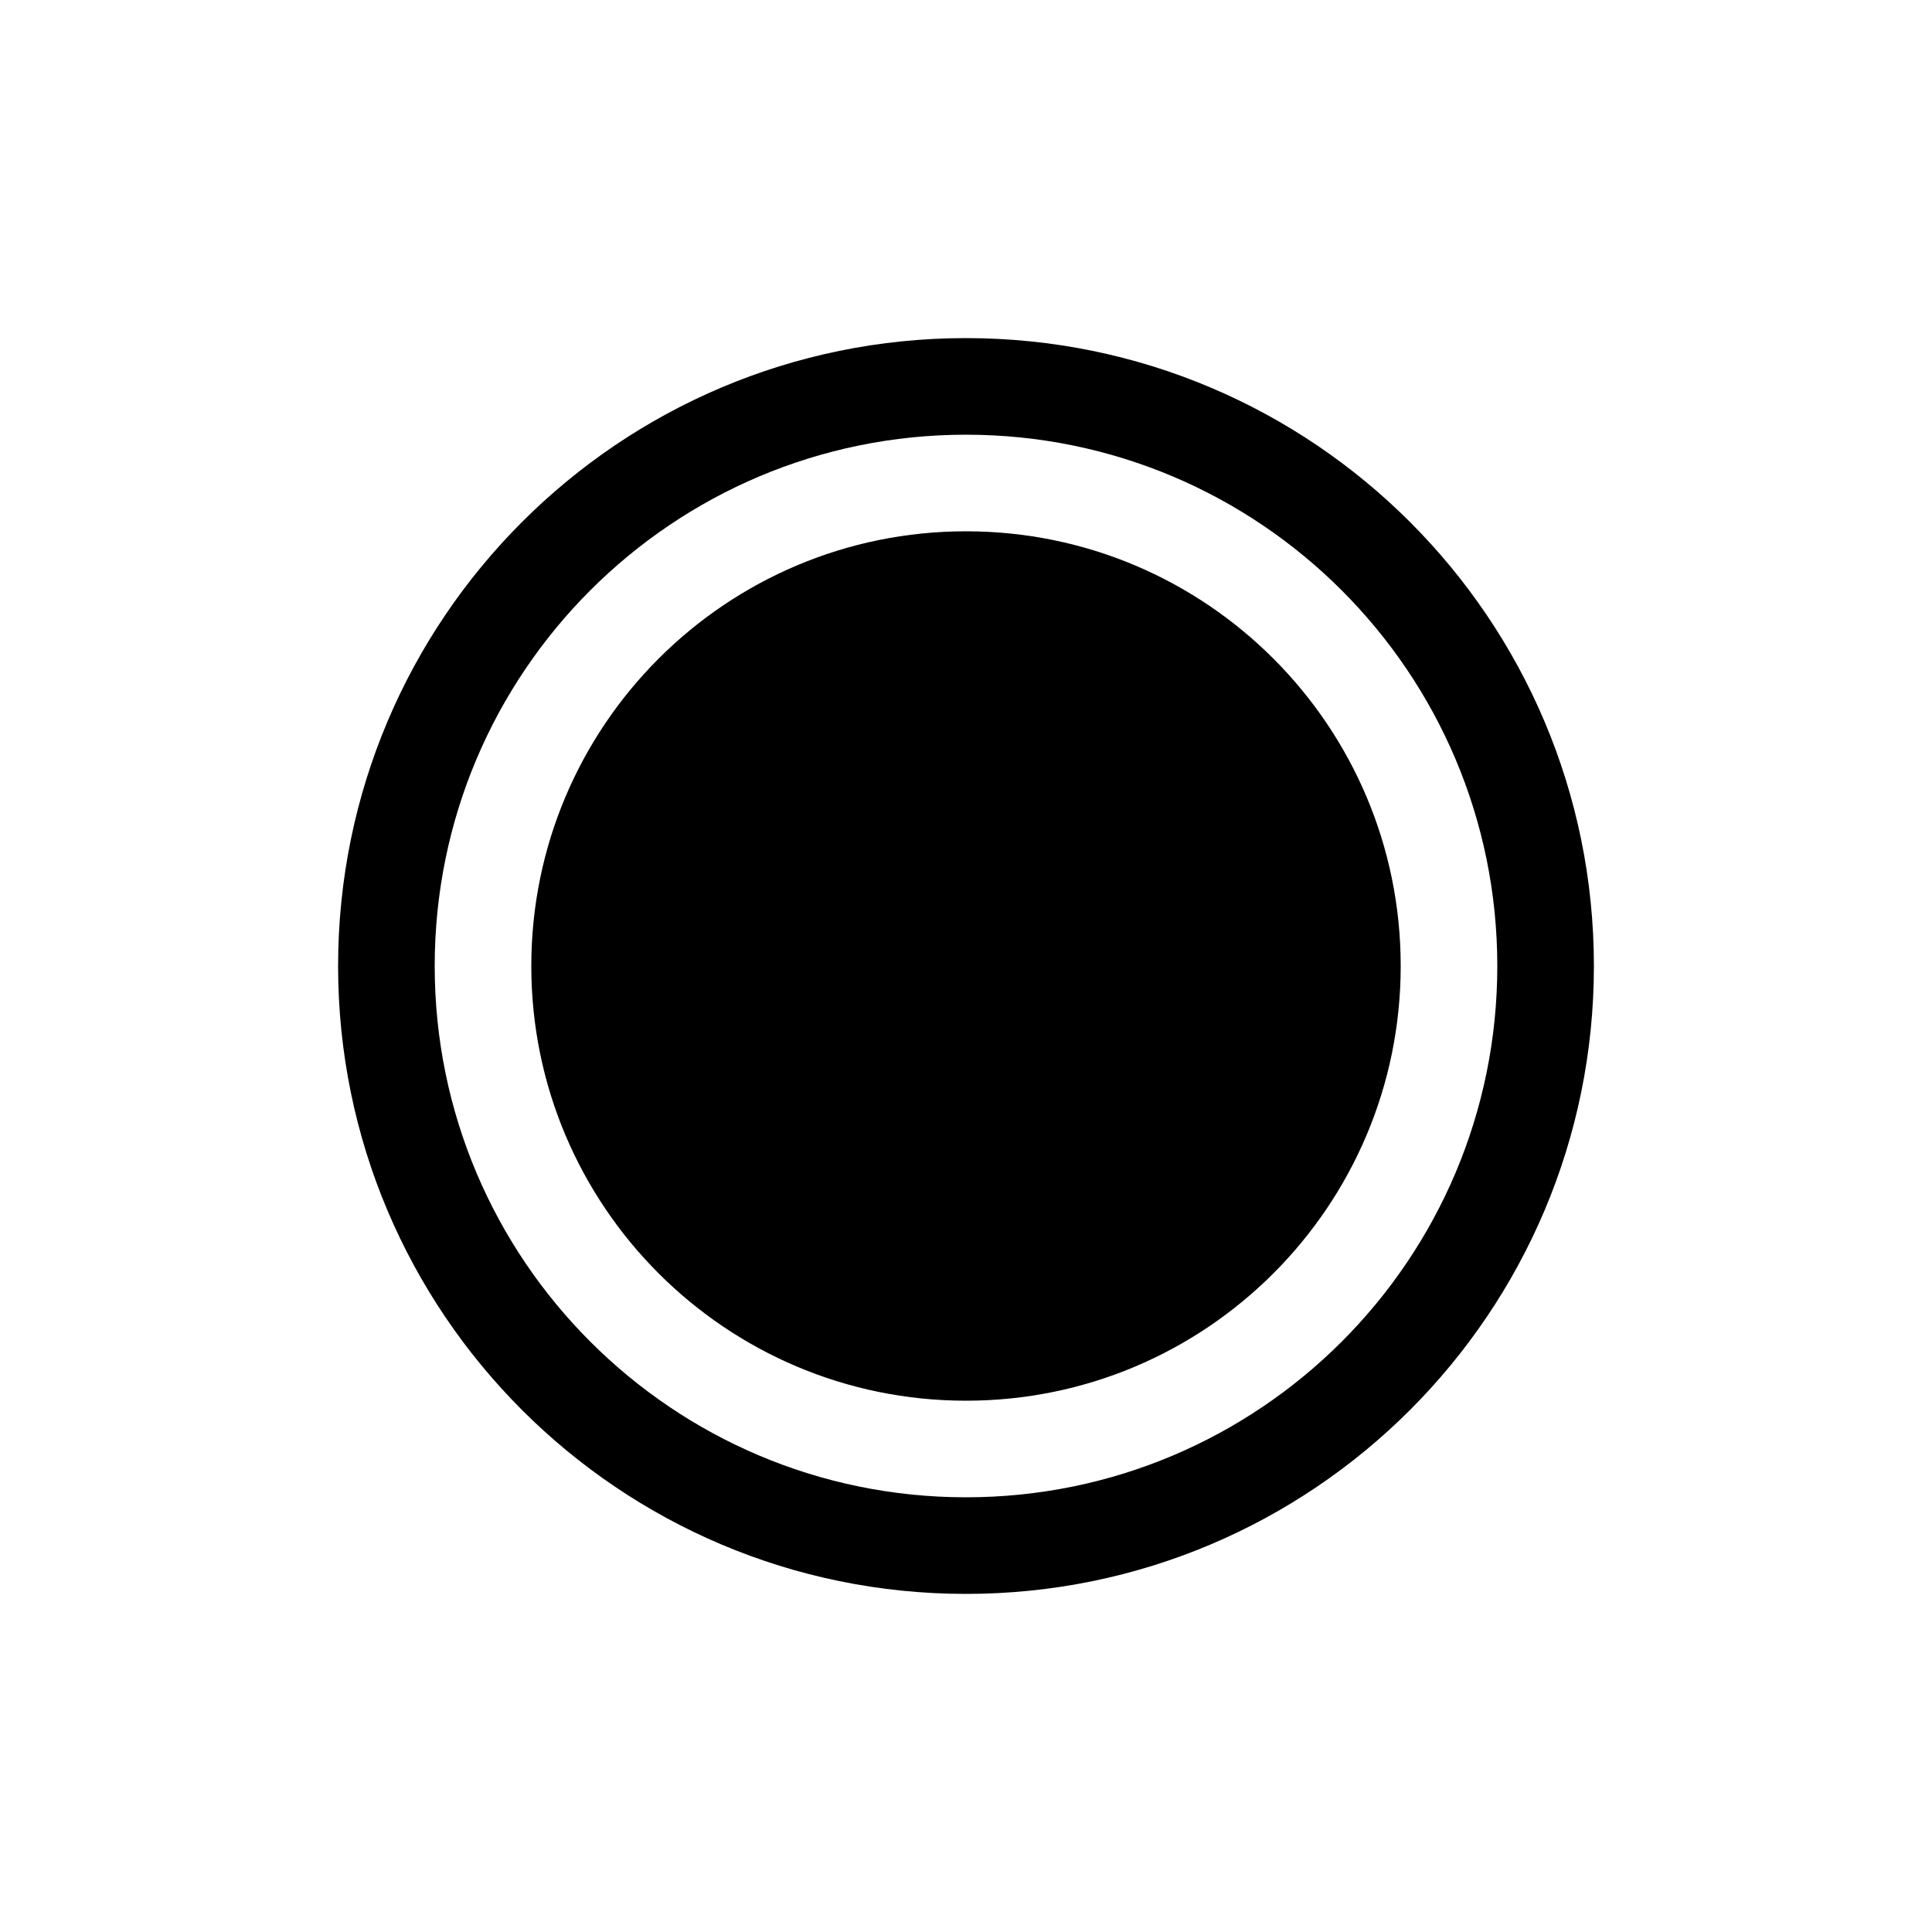 <?xml version="1.0" encoding="utf-8"?>
<!-- Generator: Adobe Illustrator 15.1.0, SVG Export Plug-In  -->
<!DOCTYPE svg PUBLIC "-//W3C//DTD SVG 1.1//EN" "http://www.w3.org/Graphics/SVG/1.1/DTD/svg11.dtd">
<svg version="1.1"
	 xmlns="http://www.w3.org/2000/svg" xmlns:xlink="http://www.w3.org/1999/xlink" xmlns:a="http://ns.adobe.com/AdobeSVGViewerExtensions/3.0/"
	 x="0px" y="0px" width="40px" height="40px" viewBox="0 0 40 40" enable-background="new 0 0 40 40" xml:space="preserve">
<defs>
</defs>
<path fill-rule="evenodd" clip-rule="evenodd" d="M20,7C12.82,7,7,12.82,7,20s5.82,13,13,13s13-5.82,13-13S27.18,7,20,7z M20,31
	c-6.075,0-11-4.925-11-11S13.925,9,20,9s11,4.925,11,11S26.075,31,20,31z M20,11c-4.97,0-9,4.029-9,9s4.03,9,9,9
	c4.971,0,9-4.029,9-9S24.971,11,20,11z"/>
</svg>